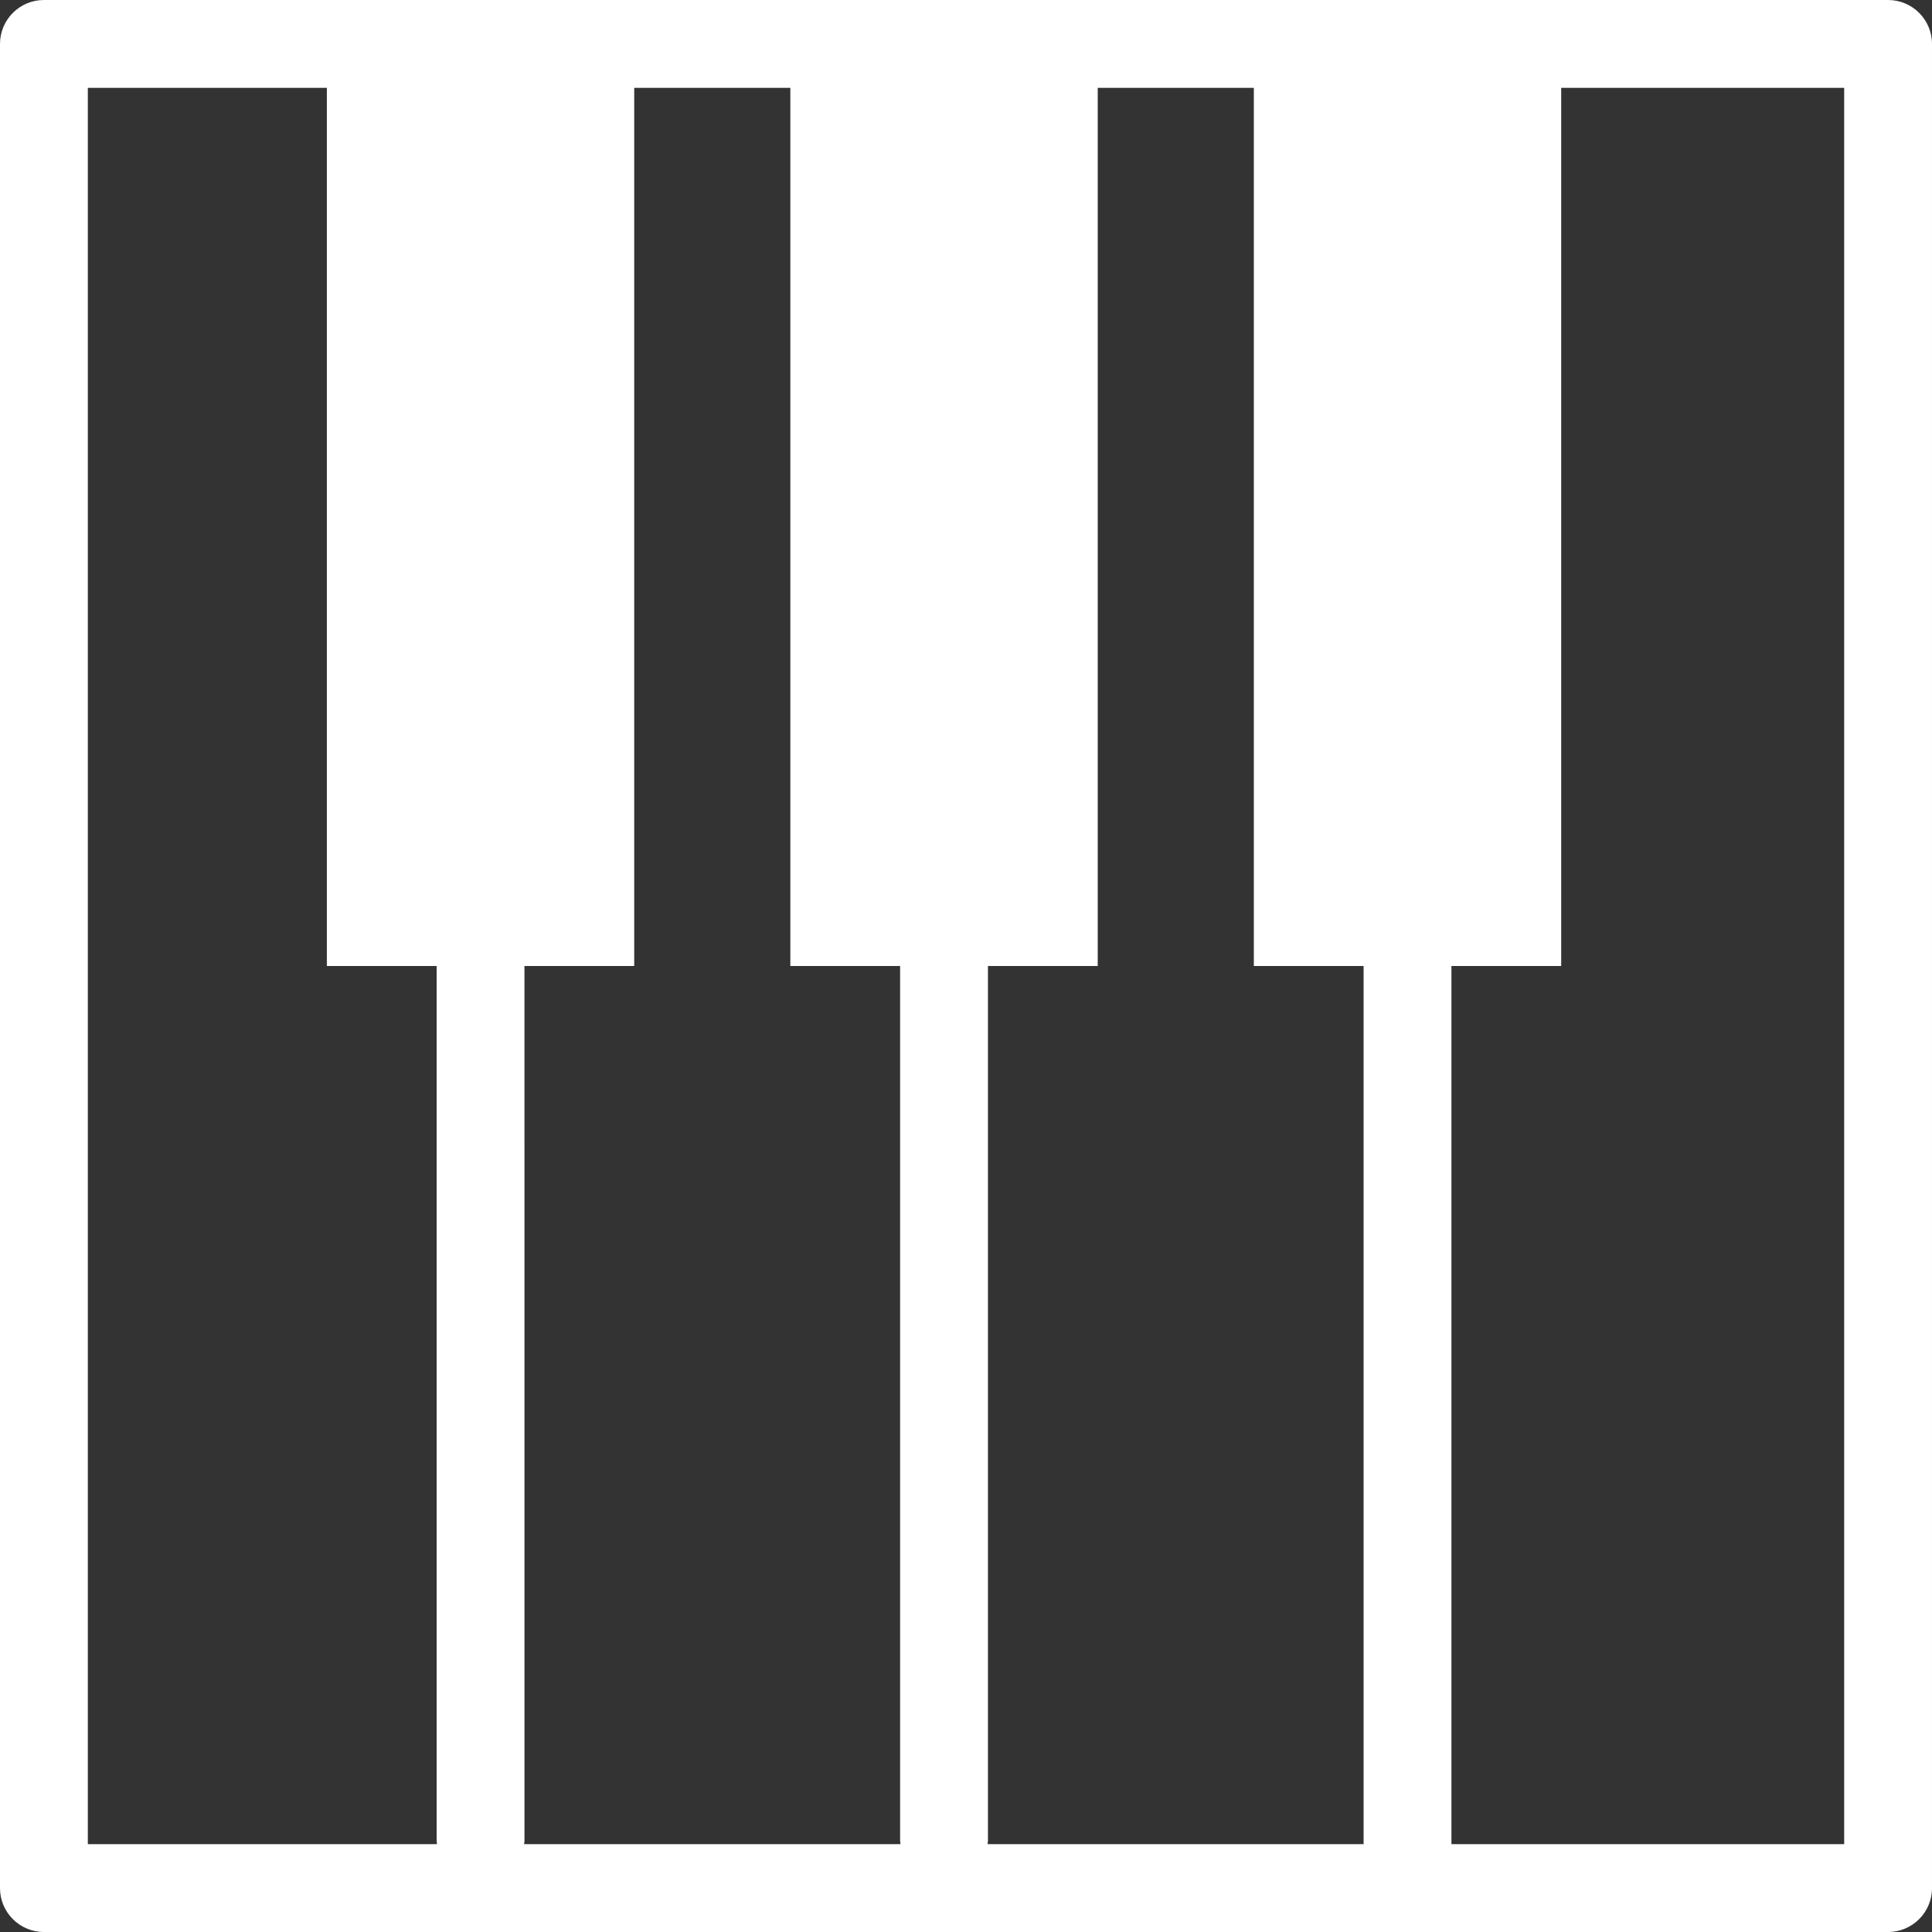 <?xml version="1.0" encoding="iso-8859-1"?>
<!-- Generator: Adobe Illustrator 16.0.0, SVG Export Plug-In . SVG Version: 6.00 Build 0)  -->
<!DOCTYPE svg PUBLIC "-//W3C//DTD SVG 1.1//EN" "http://www.w3.org/Graphics/SVG/1.1/DTD/svg11.dtd">
<svg fill="#FFF" version="1.1" id="Capa_1" xmlns="http://www.w3.org/2000/svg" xmlns:xlink="http://www.w3.org/1999/xlink" x="0px" y="0px"
	 width="66px" height="66px" viewBox="0 0 66 66" style="enable-background:new 0 0 66 66;" xml:space="preserve">
<rect x="0" y="0" width="66" height="66" fill="#333333" stroke="none"/>
<g>
	<g>
		<path d="M0,1.5v63C0,65.328,0.672,66,1.5,66h63c0.828,0,1.5-0.672,1.5-1.5v-63C66,0.672,65.328,0,64.5,0h-63
			C0.672,0,0,0.672,0,1.5z M17.916,33h3.75V3h5.333v30h3.75v29.875c0,0.043,0.009,0.083,0.013,0.125H17.904
			c0.004-0.042,0.013-0.082,0.013-0.125L17.916,33L17.916,33z M46.583,33v30H33.736c0.004-0.042,0.014-0.082,0.014-0.125V33h3.75V3
			h5.333v30H46.583z M63,63H49.583V33h3.75V3H63V63z M3,3h8.166v30h3.75v29.875c0,0.043,0.009,0.083,0.013,0.125H3V3z"/>
	</g>
</g>
<g>
</g>
<g>
</g>
<g>
</g>
<g>
</g>
<g>
</g>
<g>
</g>
<g>
</g>
<g>
</g>
<g>
</g>
<g>
</g>
<g>
</g>
<g>
</g>
<g>
</g>
<g>
</g>
<g>
</g>
</svg>
